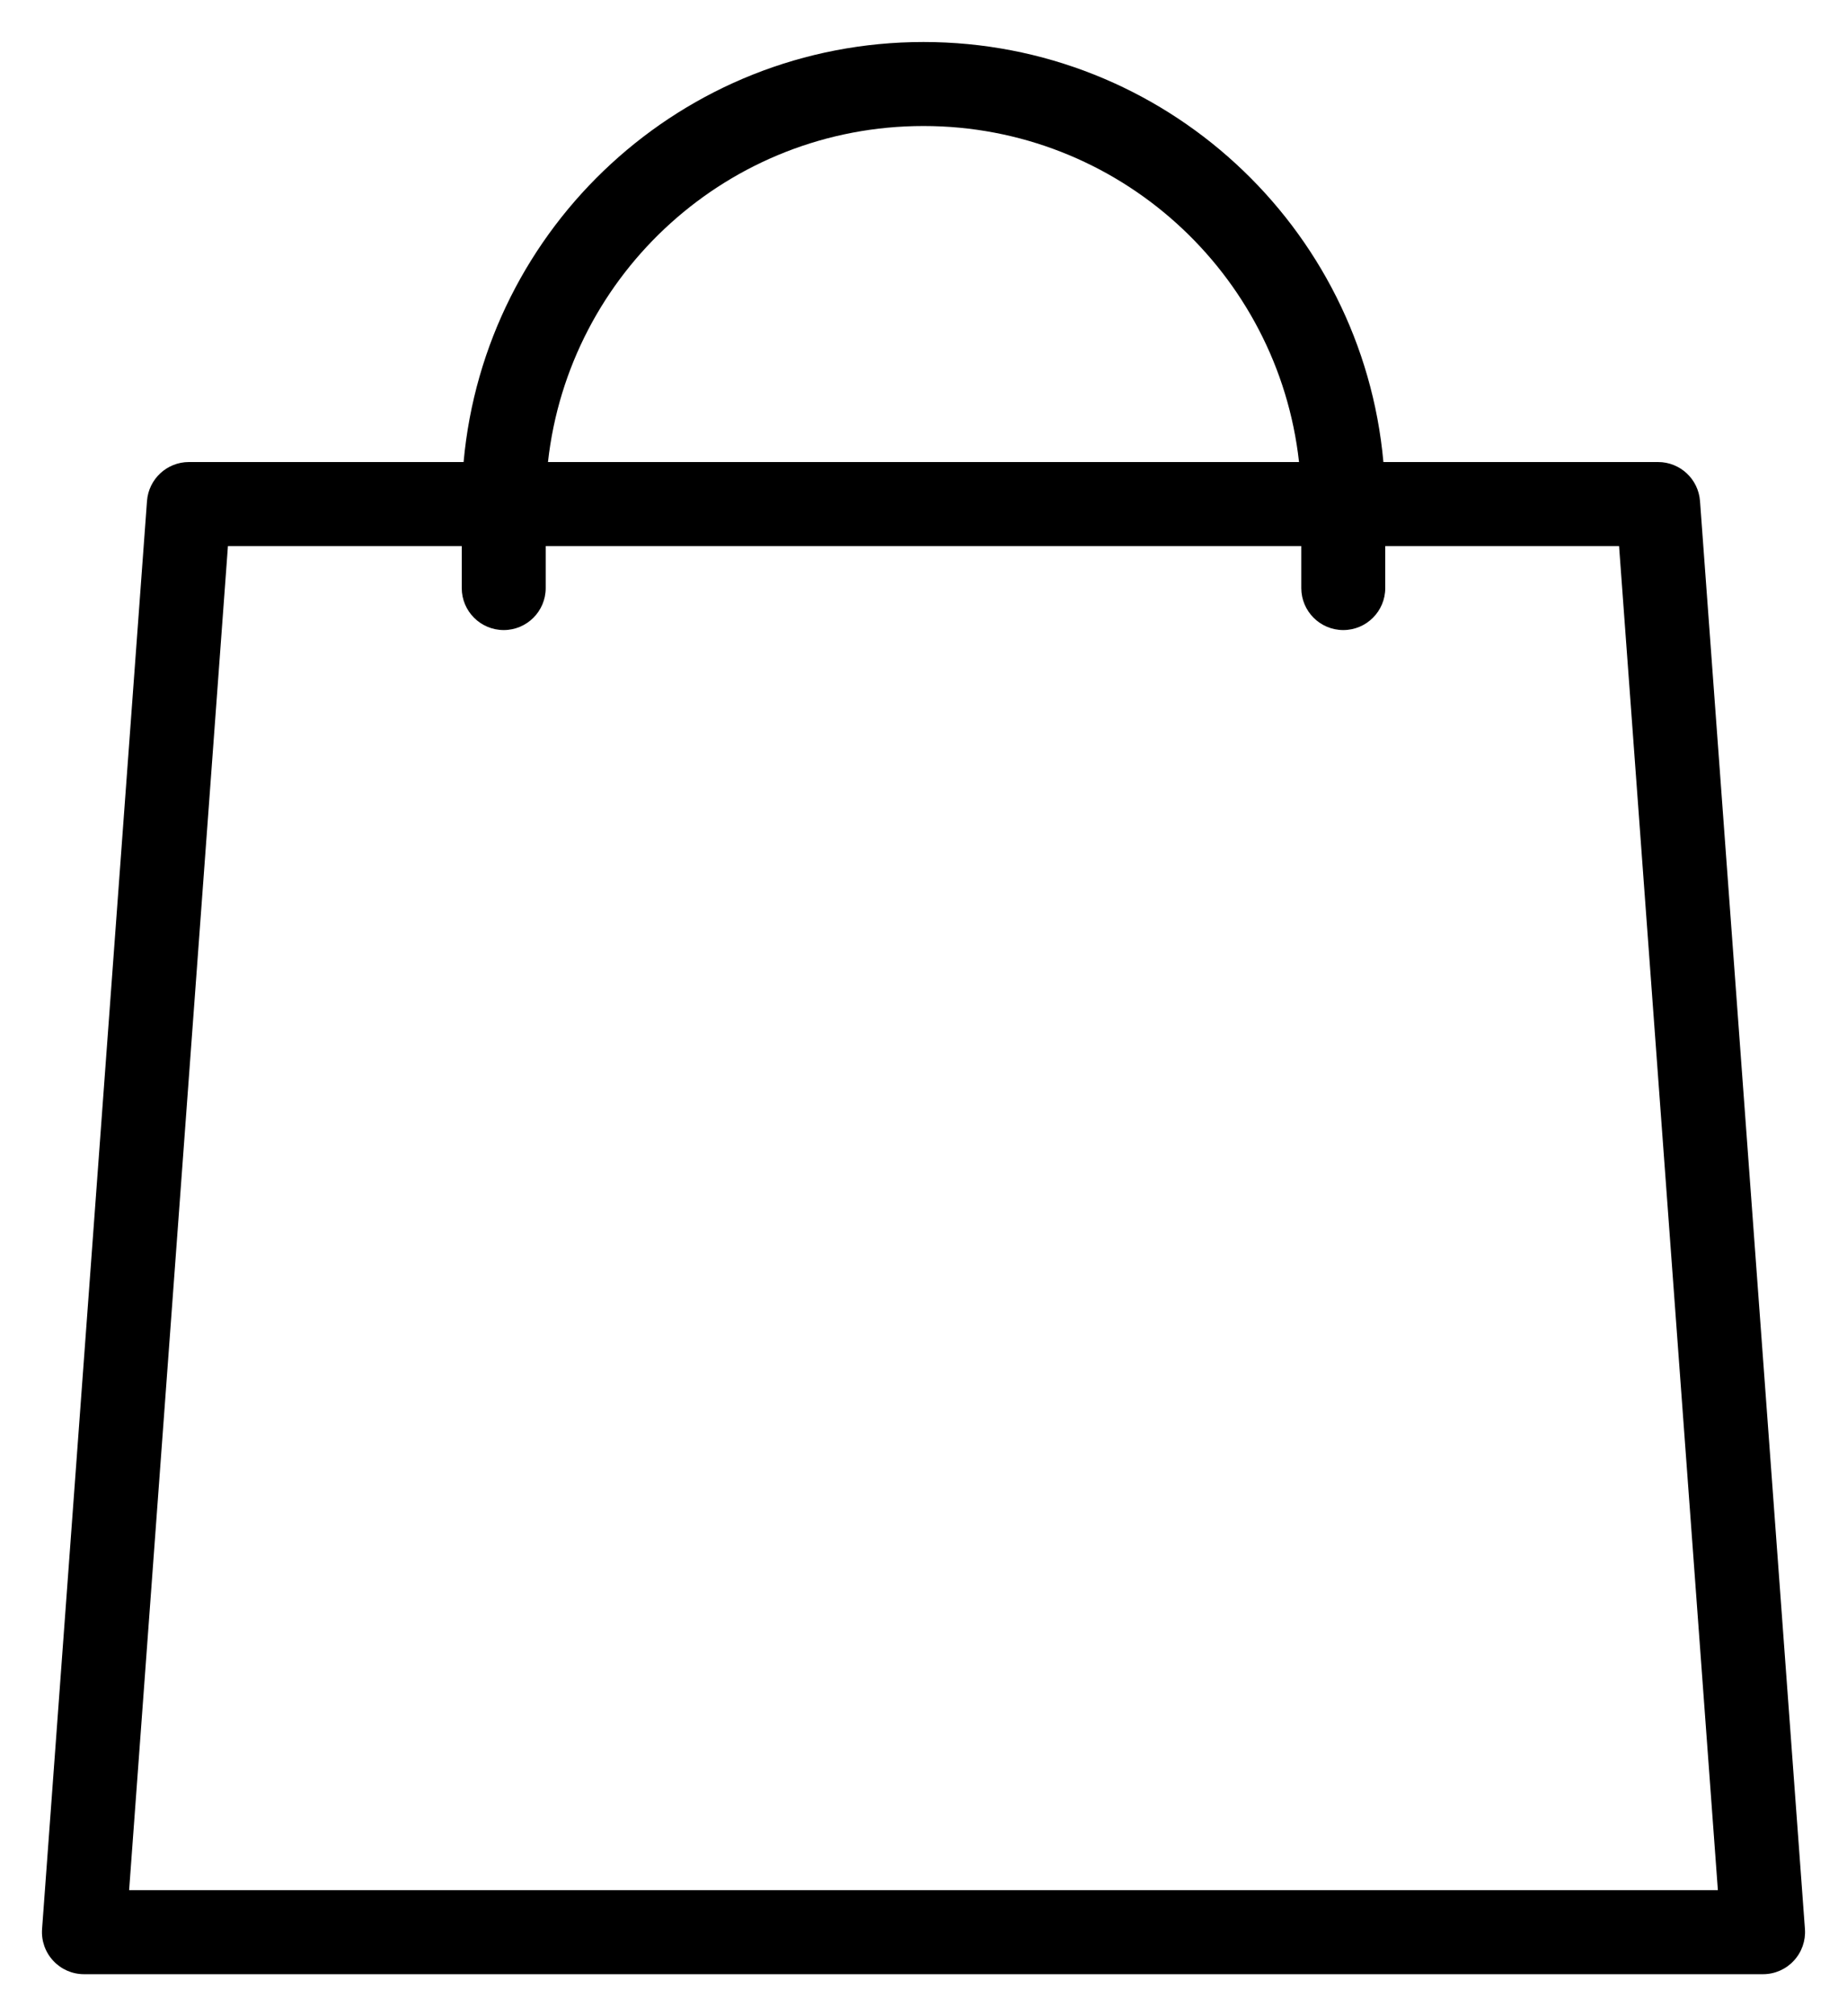 <svg width="22" height="24" viewBox="0 0 22 24" fill="none" xmlns="http://www.w3.org/2000/svg">
<path fill-rule="evenodd" clip-rule="evenodd" d="M5.522 5.5C5.775 2.697 8.131 0.5 11 0.5C13.869 0.5 16.225 2.697 16.478 5.5H19.75C20.012 5.5 20.229 5.702 20.249 5.963L21.499 22.963C21.509 23.102 21.461 23.238 21.366 23.34C21.272 23.442 21.139 23.5 21 23.5H1C0.861 23.5 0.728 23.442 0.634 23.34C0.539 23.238 0.491 23.102 0.501 22.963L1.751 5.963C1.771 5.702 1.988 5.5 2.25 5.5H5.522ZM6.527 5.5C6.776 3.25 8.684 1.5 11 1.5C13.316 1.5 15.224 3.25 15.473 5.5H6.527ZM5.5 6.5V7C5.5 7.276 5.724 7.5 6 7.5C6.276 7.5 6.5 7.276 6.5 7V6.5H15.5V7C15.5 7.276 15.724 7.5 16 7.5C16.276 7.5 16.5 7.276 16.5 7V6.5H19.285L20.462 22.5H1.538L2.715 6.5H5.5Z" fill="black"/>
</svg>
